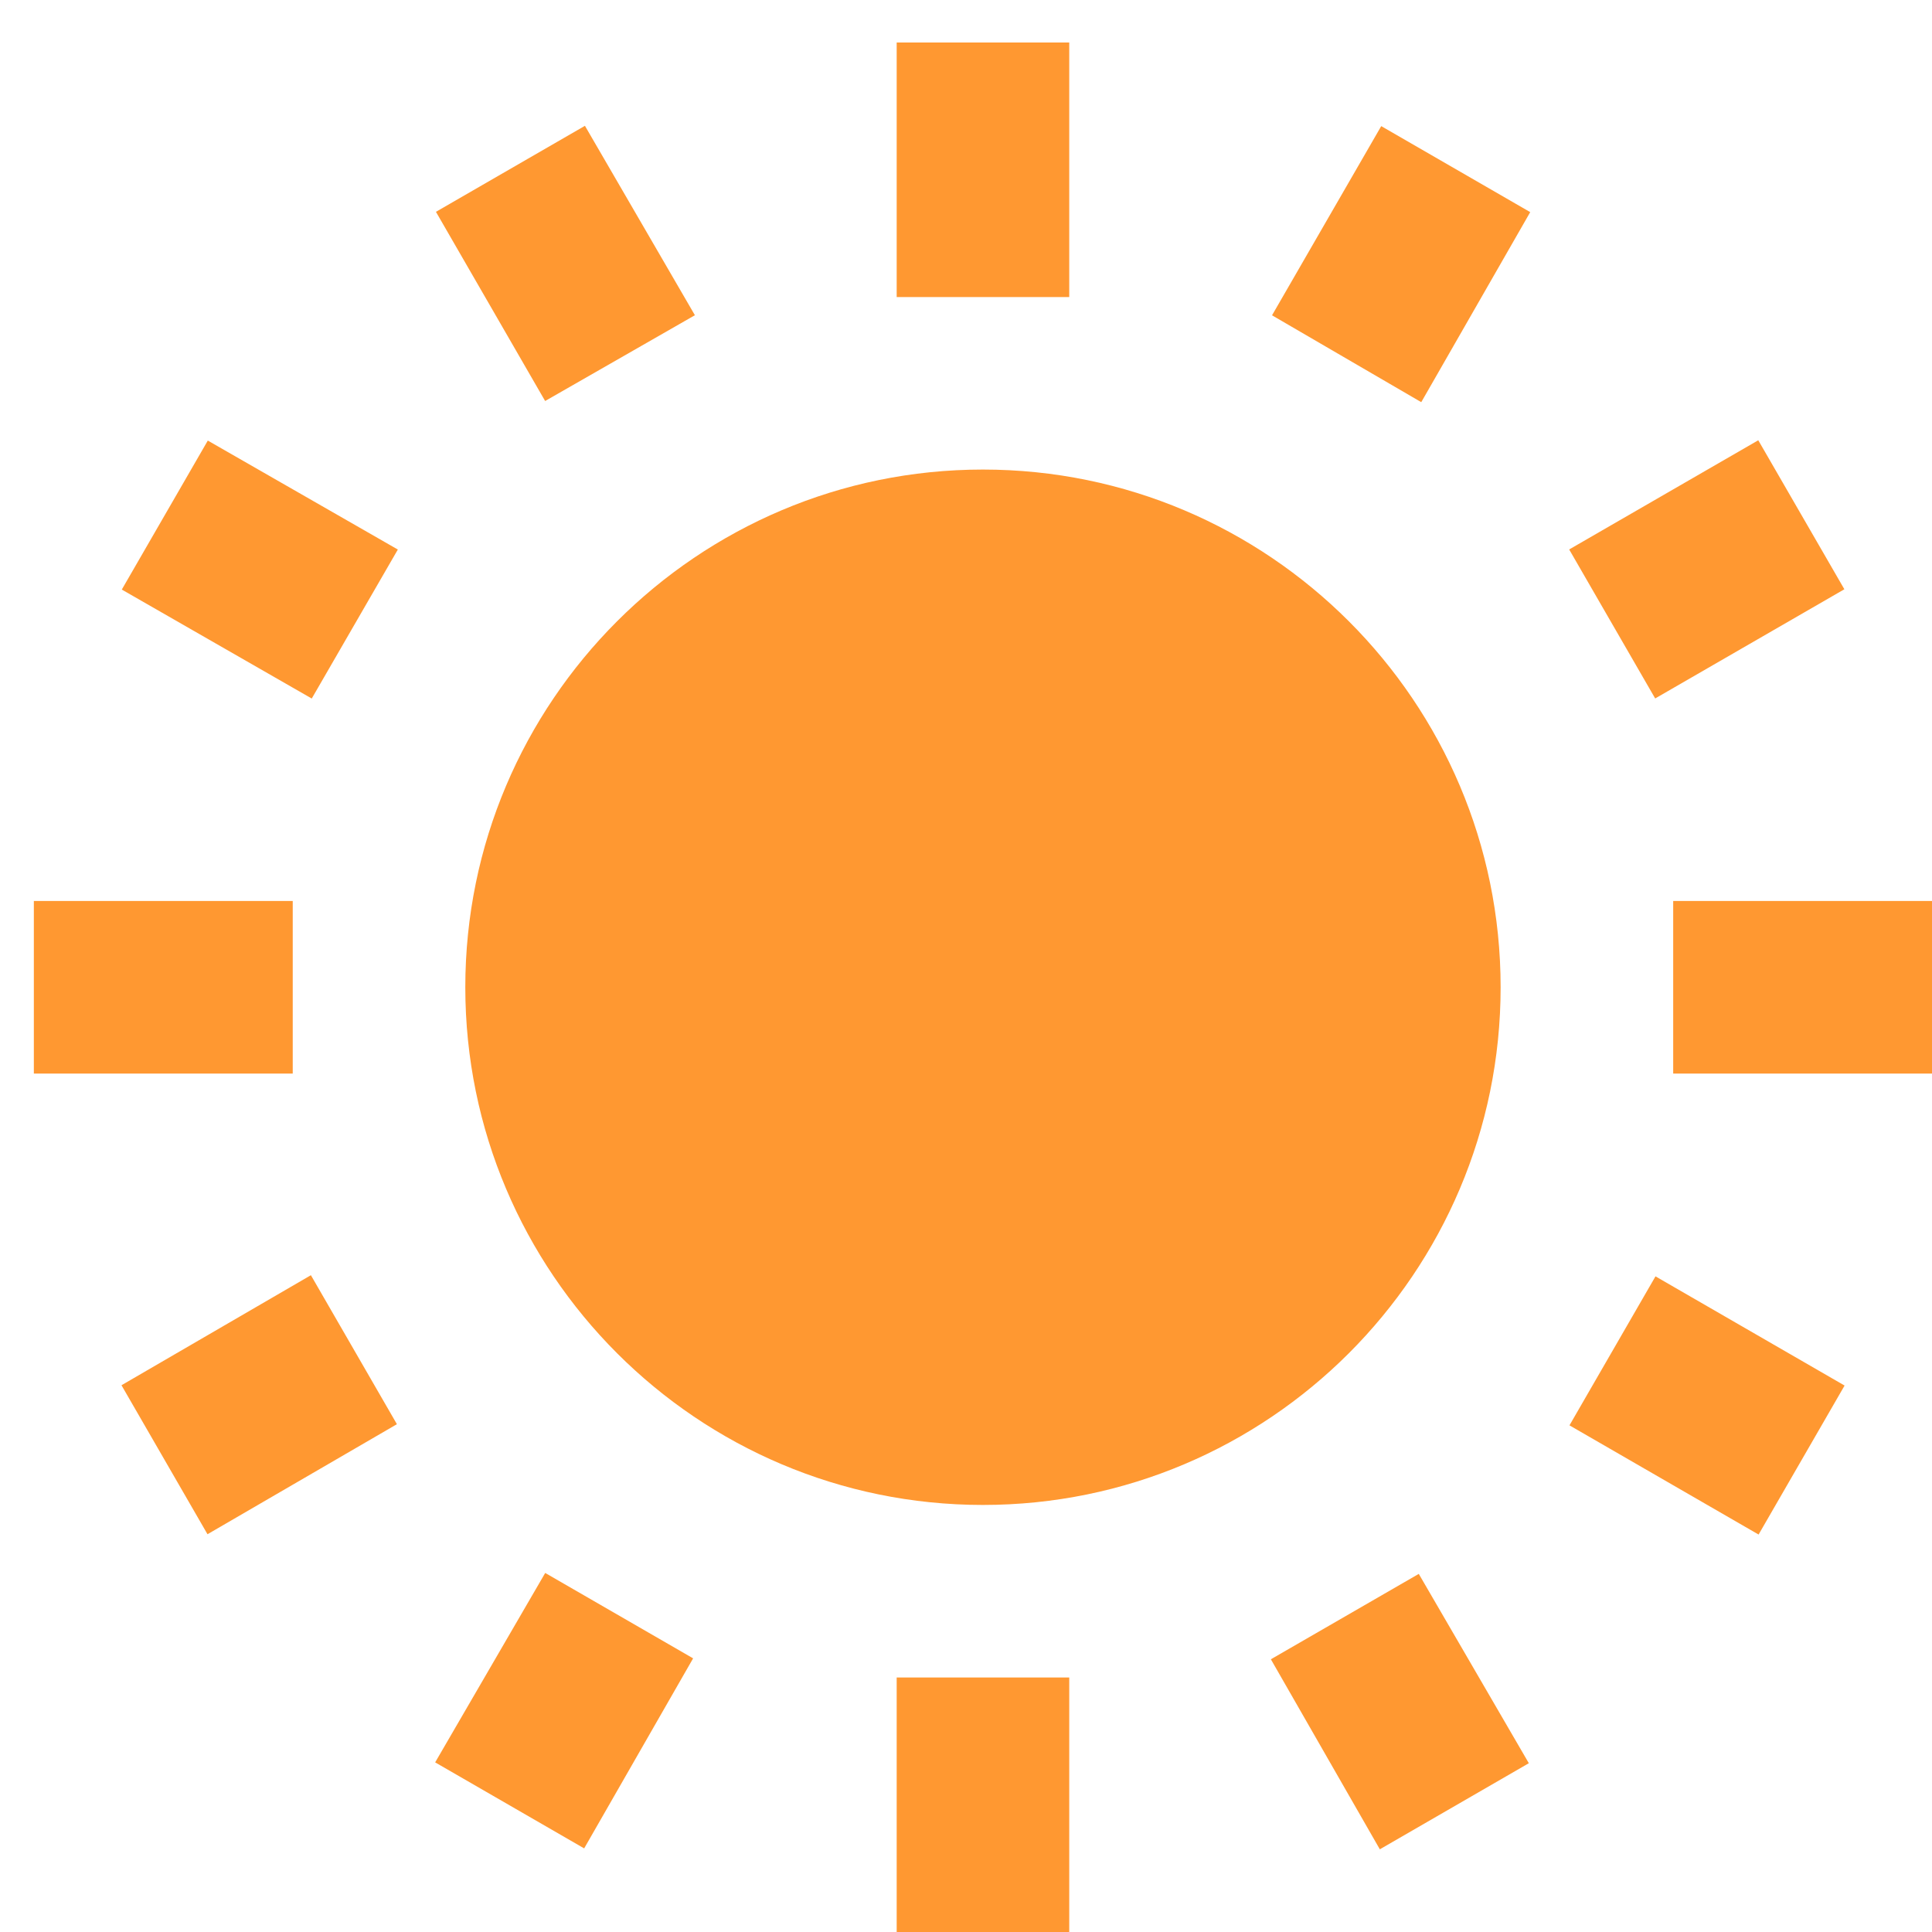 <svg width="25" height="25" viewBox="0 0 25 25" fill="none" xmlns="http://www.w3.org/2000/svg">
<path fill-rule="evenodd" clip-rule="evenodd" d="M3.788 11.659H0.438V13.892H3.788V11.659ZM13.836 0.55H11.603V3.844H13.836V0.55ZM21.651 13.892H25V11.659H21.651V13.892ZM12.719 6.076C9.024 6.076 6.021 9.08 6.021 12.775C6.021 16.471 9.024 19.474 12.719 19.474C16.415 19.474 19.418 16.471 19.418 12.775C19.418 9.08 16.415 6.076 12.719 6.076ZM13.836 25V21.707H11.603V25H13.836ZM8.992 4.079L7.569 1.628L5.641 2.741L7.054 5.189L8.992 4.079ZM23.866 7.625L22.752 5.697L20.305 7.11L21.418 9.038L23.866 7.625ZM16.445 21.471L17.855 23.93L19.783 22.816L18.359 20.366L16.445 21.471ZM1.572 17.925L2.685 19.853L5.136 18.429L4.023 16.501L1.572 17.925ZM19.801 2.745L18.391 5.204L16.46 4.08L17.873 1.632L19.801 2.745ZM23.869 17.929L22.756 19.857L20.309 18.444L21.422 16.516L23.869 17.929ZM5.631 22.805L7.055 20.354L8.969 21.459L7.559 23.918L5.631 22.805ZM1.576 7.629L2.689 5.701L5.148 7.111L4.034 9.039L1.576 7.629Z" fill="#FF9831"/>
</svg>
